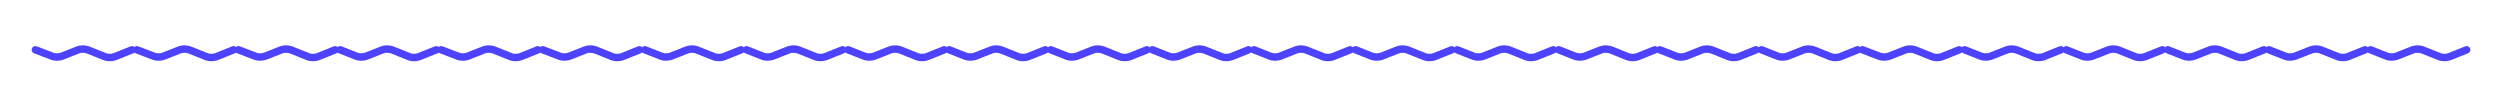 <?xml version="1.0" encoding="utf-8"?>
<!-- Generator: Adobe Illustrator 19.2.1, SVG Export Plug-In . SVG Version: 6.00 Build 0)  -->
<svg version="1.1" id="Layer_1" xmlns="http://www.w3.org/2000/svg" xmlns:xlink="http://www.w3.org/1999/xlink" x="0px" y="0px"
	 viewBox="0 0 502 20.7" style="enable-background:new 0 0 502 20.7;" xml:space="preserve">
<style type="text/css">
	.st0{fill:none;stroke:#4D43FF;stroke-width:1.5;stroke-linecap:round;stroke-linejoin:round;stroke-miterlimit:10;}
</style>
<path class="st0" d="M26.5,10L23,11.4c-0.6,0.2-1.4,0.2-1.9,0L17.6,10c-0.6-0.2-1.4-0.2-1.9,0l-3.3,1.3c-0.6,0.2-1.4,0.2-1.9,0
	L7.1,10"/>
<path class="st0" d="M46.9,10l-3.5,1.4c-0.6,0.2-1.4,0.2-1.9,0L38,10c-0.6-0.2-1.4-0.2-1.9,0l-3.3,1.3c-0.6,0.2-1.4,0.2-1.9,0
	L27.5,10"/>
<path class="st0" d="M67.3,10l-3.5,1.4c-0.6,0.2-1.4,0.2-1.9,0L58.4,10c-0.6-0.2-1.4-0.2-1.9,0l-3.3,1.3c-0.6,0.2-1.4,0.2-1.9,0
	L47.9,10"/>
<path class="st0" d="M87.6,10l-3.5,1.4c-0.6,0.2-1.4,0.2-1.9,0L78.7,10c-0.6-0.2-1.4-0.2-1.9,0l-3.3,1.3c-0.6,0.2-1.4,0.2-1.9,0
	L68.3,10"/>
<path class="st0" d="M108,10l-3.5,1.4c-0.6,0.2-1.4,0.2-1.9,0L99.1,10c-0.6-0.2-1.4-0.2-1.9,0l-3.3,1.3c-0.6,0.2-1.4,0.2-1.9,0
	L88.6,10"/>
<path class="st0" d="M128.4,10l-3.5,1.4c-0.6,0.2-1.4,0.2-1.9,0l-3.5-1.4c-0.6-0.2-1.4-0.2-1.9,0l-3.3,1.3c-0.6,0.2-1.4,0.2-1.9,0
	L109,10"/>
<path class="st0" d="M148.8,10l-3.5,1.4c-0.6,0.2-1.4,0.2-1.9,0l-3.5-1.4c-0.6-0.2-1.4-0.2-1.9,0l-3.3,1.3c-0.6,0.2-1.4,0.2-1.9,0
	l-3.3-1.3"/>
<path class="st0" d="M169.2,10l-3.5,1.4c-0.6,0.2-1.4,0.2-1.9,0l-3.5-1.4c-0.6-0.2-1.4-0.2-1.9,0l-3.3,1.3c-0.6,0.2-1.4,0.2-1.9,0
	l-3.3-1.3"/>
<path class="st0" d="M189.6,10l-3.5,1.4c-0.6,0.2-1.4,0.2-1.9,0l-3.5-1.4c-0.6-0.2-1.4-0.2-1.9,0l-3.3,1.3c-0.6,0.2-1.4,0.2-1.9,0
	l-3.3-1.3"/>
<path class="st0" d="M209.9,10l-3.5,1.4c-0.6,0.2-1.4,0.2-1.9,0l-3.5-1.4c-0.6-0.2-1.4-0.2-1.9,0l-3.3,1.3c-0.6,0.2-1.4,0.2-1.9,0
	l-3.3-1.3"/>
<path class="st0" d="M230.3,10l-3.5,1.4c-0.6,0.2-1.4,0.2-1.9,0l-3.5-1.4c-0.6-0.2-1.4-0.2-1.9,0l-3.3,1.3c-0.6,0.2-1.4,0.2-1.9,0
	l-3.3-1.3"/>
<path class="st0" d="M250.7,10l-3.5,1.4c-0.6,0.2-1.4,0.2-1.9,0l-3.5-1.4c-0.6-0.2-1.4-0.2-1.9,0l-3.3,1.3c-0.6,0.2-1.4,0.2-1.9,0
	l-3.3-1.3"/>
<path class="st0" d="M271.1,10l-3.5,1.4c-0.6,0.2-1.4,0.2-1.9,0l-3.5-1.4c-0.6-0.2-1.4-0.2-1.9,0l-3.3,1.3c-0.6,0.2-1.4,0.2-1.9,0
	l-3.3-1.3"/>
<path class="st0" d="M291.5,10l-3.5,1.4c-0.6,0.2-1.4,0.2-1.9,0l-3.5-1.4c-0.6-0.2-1.4-0.2-1.9,0l-3.3,1.3c-0.6,0.2-1.4,0.2-1.9,0
	l-3.3-1.3"/>
<path class="st0" d="M311.9,10l-3.5,1.4c-0.6,0.2-1.4,0.2-1.9,0L303,10c-0.6-0.2-1.4-0.2-1.9,0l-3.3,1.3c-0.6,0.2-1.4,0.2-1.9,0
	l-3.3-1.3"/>
<path class="st0" d="M332.3,10l-3.5,1.4c-0.6,0.2-1.4,0.2-1.9,0l-3.5-1.4c-0.6-0.2-1.4-0.2-1.9,0l-3.3,1.3c-0.6,0.2-1.4,0.2-1.9,0
	l-3.3-1.3"/>
<path class="st0" d="M352.6,10l-3.5,1.4c-0.6,0.2-1.4,0.2-1.9,0l-3.5-1.4c-0.6-0.2-1.4-0.2-1.9,0l-3.3,1.3c-0.6,0.2-1.4,0.2-1.9,0
	l-3.3-1.3"/>
<path class="st0" d="M373,10l-3.5,1.4c-0.6,0.2-1.4,0.2-1.9,0l-3.5-1.4c-0.6-0.2-1.4-0.2-1.9,0l-3.3,1.3c-0.6,0.2-1.4,0.2-1.9,0
	l-3.3-1.3"/>
<path class="st0" d="M393.4,10l-3.5,1.4c-0.6,0.2-1.4,0.2-1.9,0l-3.5-1.4c-0.6-0.2-1.4-0.2-1.9,0l-3.3,1.3c-0.6,0.2-1.4,0.2-1.9,0
	L374,10"/>
<path class="st0" d="M413.8,10l-3.5,1.4c-0.6,0.2-1.4,0.2-1.9,0l-3.5-1.4c-0.6-0.2-1.4-0.2-1.9,0l-3.3,1.3c-0.6,0.2-1.4,0.2-1.9,0
	l-3.3-1.3"/>
<path class="st0" d="M434.2,10l-3.5,1.4c-0.6,0.2-1.4,0.2-1.9,0l-3.5-1.4c-0.6-0.2-1.4-0.2-1.9,0l-3.3,1.3c-0.6,0.2-1.4,0.2-1.9,0
	l-3.3-1.3"/>
<path class="st0" d="M454.6,10l-3.5,1.4c-0.6,0.2-1.4,0.2-1.9,0l-3.5-1.4c-0.6-0.2-1.4-0.2-1.9,0l-3.3,1.3c-0.6,0.2-1.4,0.2-1.9,0
	l-3.3-1.3"/>
<path class="st0" d="M474.9,10l-3.5,1.4c-0.6,0.2-1.4,0.2-1.9,0l-3.5-1.4c-0.6-0.2-1.4-0.2-1.9,0l-3.3,1.3c-0.6,0.2-1.4,0.2-1.9,0
	l-3.3-1.3"/>
<path class="st0" d="M495.3,10l-3.5,1.4c-0.6,0.2-1.4,0.2-1.9,0l-3.5-1.4c-0.6-0.2-1.4-0.2-1.9,0l-3.3,1.3c-0.6,0.2-1.4,0.2-1.9,0
	l-3.3-1.3"/>
</svg>
